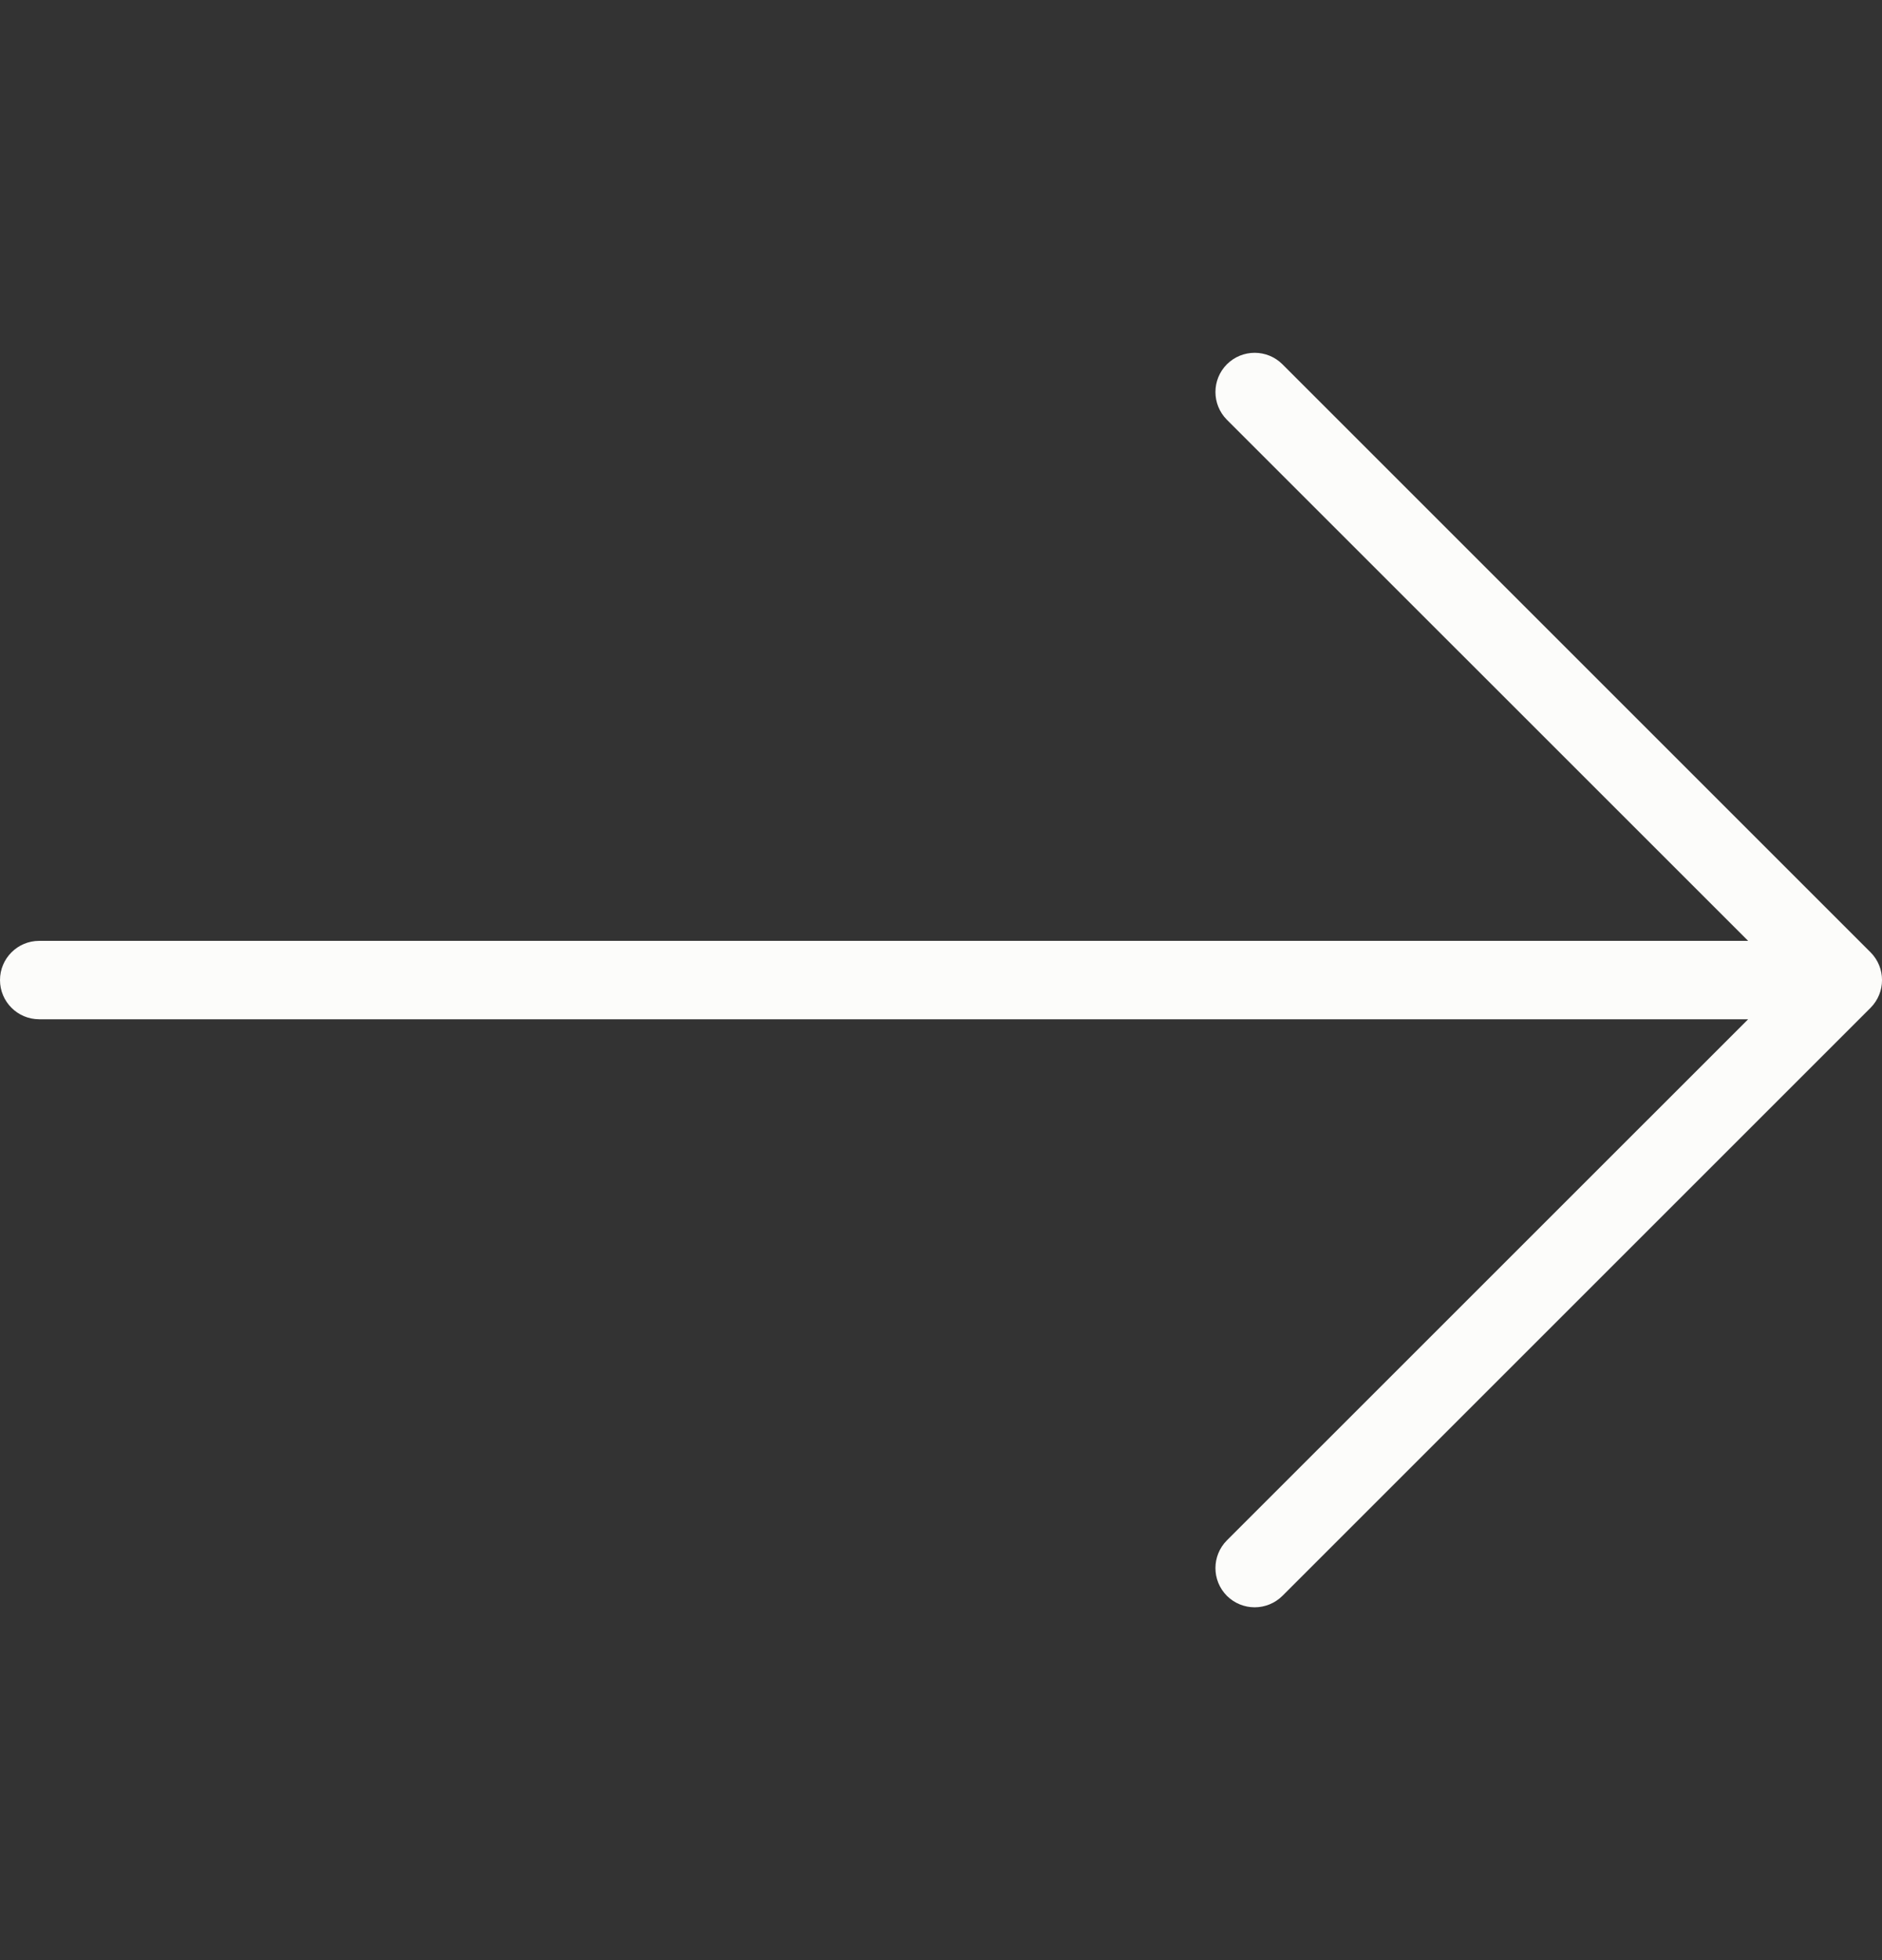 <svg width="24" height="25" viewBox="0 0 24 25" fill="none" xmlns="http://www.w3.org/2000/svg">
<rect x="0" y="0" width="24" height="25" fill="#333333" stroke="none"/>
<g id="arrow 1" clip-path="url(#clip0_367_2107)">
<g id="Group">
<g id="Group_2">
<path id="Vector" d="M23.854 12.146L16.354 4.646C16.158 4.451 15.842 4.451 15.646 4.646C15.451 4.842 15.451 5.158 15.646 5.354L22.293 12H0.5C0.224 12 0 12.224 0 12.5C0 12.776 0.224 13 0.5 13H22.293L15.646 19.646C15.451 19.842 15.451 20.158 15.646 20.354C15.744 20.451 15.872 20.5 16 20.5C16.128 20.5 16.256 20.451 16.354 20.354L23.854 12.854C24.049 12.658 24.049 12.342 23.854 12.146Z" fill="#FCFCFA"/>
</g>
</g>
</g>
<defs>
<clipPath id="clip0_367_2107">
<rect width="24" height="24" fill="white" transform="translate(0 0.5)"/>
</clipPath>
</defs>
</svg>
